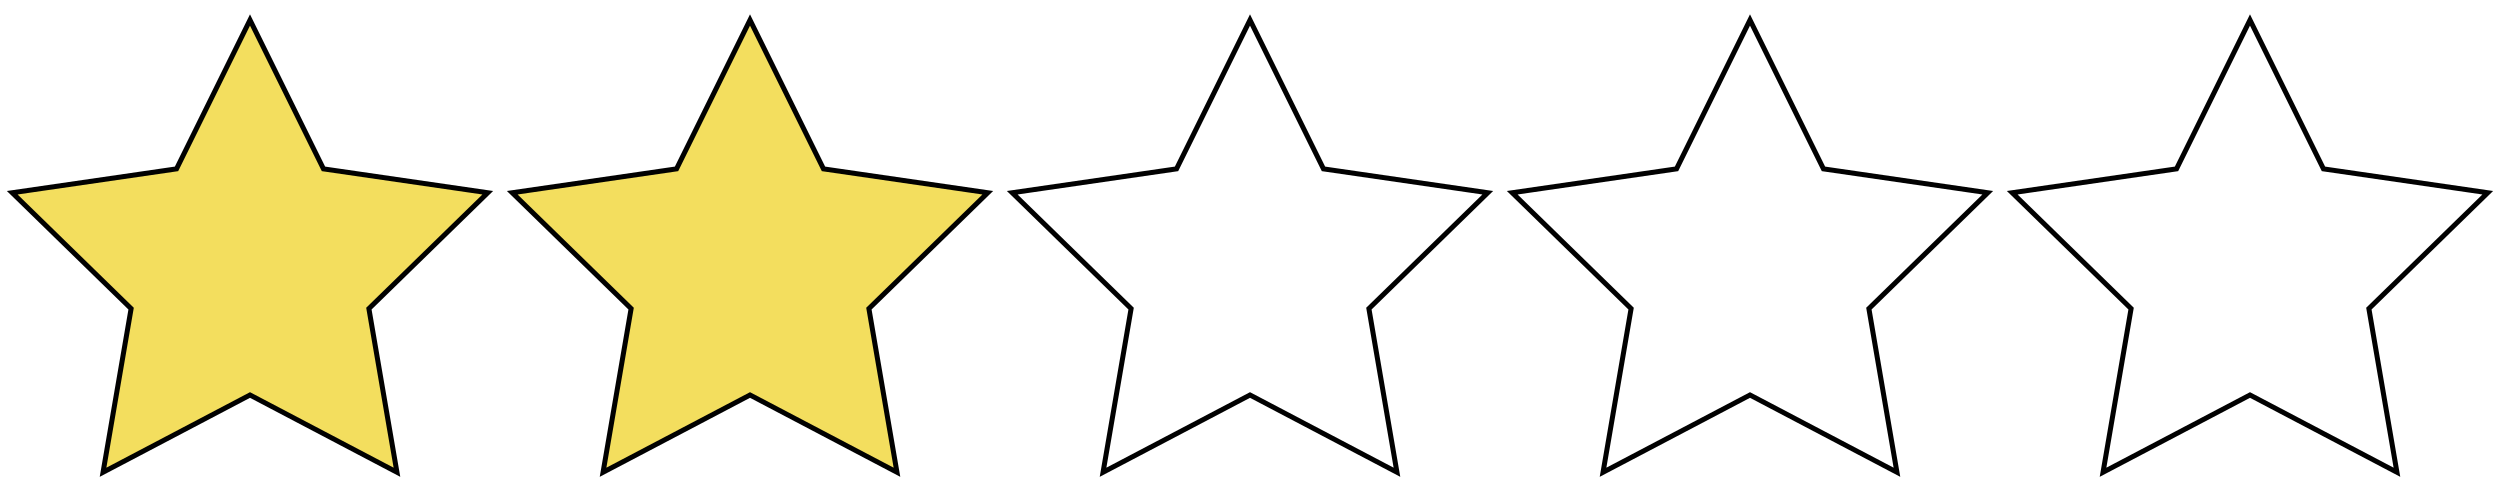 <?xml version="1.0" encoding="UTF-8" standalone="no"?>
<svg
   xmlns:osb="http://www.openswatchbook.org/uri/2009/osb"
   xmlns:dc="http://purl.org/dc/elements/1.1/"
   xmlns:cc="http://creativecommons.org/ns#"
   xmlns:rdf="http://www.w3.org/1999/02/22-rdf-syntax-ns#"
   xmlns:svg="http://www.w3.org/2000/svg"
   xmlns="http://www.w3.org/2000/svg"
   xmlns:sodipodi="http://sodipodi.sourceforge.net/DTD/sodipodi-0.dtd"
   xmlns:inkscape="http://www.inkscape.org/namespaces/inkscape"
   sodipodi:docname="star2.svg"
   inkscape:version="1.0 (4035a4fb49, 2020-05-01)"
   id="svg8"
   version="1.1"
   viewBox="0 0 132.292 26.458"
   height="100"
   width="500">
  <defs
     id="defs2">
    <linearGradient
       osb:paint="solid"
       id="linearGradient2869">
      <stop
         id="stop2867"
         offset="0"
         style="stop-color:#000000;stop-opacity:1;" />
    </linearGradient>
  </defs>
  <sodipodi:namedview
     inkscape:window-maximized="0"
     inkscape:window-y="130"
     inkscape:window-x="130"
     inkscape:window-height="967"
     inkscape:window-width="1375"
     units="px"
     showgrid="true"
     inkscape:document-rotation="0"
     inkscape:current-layer="layer1"
     inkscape:document-units="mm"
     inkscape:cy="14.095437"
     inkscape:cx="207.61323"
     inkscape:zoom="1.3738696"
     inkscape:pageshadow="2"
     inkscape:pageopacity="0.0"
     borderopacity="1.0"
     bordercolor="#666666"
     pagecolor="#ffffff"
     id="base">
    <inkscape:grid
       originy="1.058"
       dotted="true"
       empspacing="50"
       id="grid10"
       type="xygrid" />
  </sodipodi:namedview>
  <g
     id="layer1"
     inkscape:groupmode="layer"
     inkscape:label="Layer 1">
    <path
       inkscape:transform-center-y="-1.2632732"
       d="m 13.229,1.058 3.888,7.878 8.694,1.263 -6.291,6.132 1.485,8.659 L 13.229,20.902 5.453,24.99 6.938,16.332 0.647,10.199 9.341,8.936 Z"
       inkscape:randomized="0"
       inkscape:rounded="0"
       inkscape:flatsided="false"
       sodipodi:arg2="-0.9424778"
       sodipodi:arg1="-1.5707963"
       sodipodi:r2="6.614583"
       sodipodi:r1="13.229166"
       sodipodi:cy="14.2875"
       sodipodi:cx="13.229166"
       sodipodi:sides="5"
       id="path2887"
       style="opacity:0.996;fill:#f3de5e;fill-opacity:1;stroke:#000000;stroke-width:0.265;stroke-miterlimit:4;stroke-dasharray:none;stroke-opacity:1"
       sodipodi:type="star" />
    <path
       inkscape:transform-center-y="-1.2632732"
       d="m 39.688,1.058 3.888,7.878 8.694,1.263 -6.291,6.132 1.485,8.659 -7.776,-4.088 -7.776,4.088 1.485,-8.659 -6.291,-6.132 8.694,-1.263 z"
       inkscape:randomized="0"
       inkscape:rounded="0"
       inkscape:flatsided="false"
       sodipodi:arg2="-0.9424778"
       sodipodi:arg1="-1.5707963"
       sodipodi:r2="6.614583"
       sodipodi:r1="13.229166"
       sodipodi:cy="14.2875"
       sodipodi:cx="39.6875"
       sodipodi:sides="5"
       id="path2889"
       style="opacity:0.996;fill:#f3de5e;fill-opacity:1;stroke:#000000;stroke-width:0.265;stroke-miterlimit:4;stroke-dasharray:none;stroke-opacity:1"
       sodipodi:type="star" />
    <path
       inkscape:transform-center-y="-1.2632732"
       d="m 66.146,1.058 3.888,7.878 8.694,1.263 -6.291,6.132 1.485,8.659 -7.776,-4.088 -7.776,4.088 1.485,-8.659 -6.291,-6.132 8.694,-1.263 z"
       inkscape:randomized="0"
       inkscape:rounded="0"
       inkscape:flatsided="false"
       sodipodi:arg2="-0.9424778"
       sodipodi:arg1="-1.5707963"
       sodipodi:r2="6.614583"
       sodipodi:r1="13.229166"
       sodipodi:cy="14.2875"
       sodipodi:cx="66.145828"
       sodipodi:sides="5"
       id="path2891"
       style="opacity:0.996;fill:none;fill-opacity:1;stroke:#000000;stroke-width:0.265;stroke-miterlimit:4;stroke-dasharray:none;stroke-opacity:1"
       sodipodi:type="star" />
    <path
       inkscape:transform-center-y="-1.2632732"
       inkscape:transform-center-x="1.1666667e-06"
       d="m 92.604,1.058 3.888,7.878 8.694,1.263 -6.291,6.132 1.485,8.659 -7.776,-4.088 -7.776,4.088 1.485,-8.659 -6.291,-6.132 8.694,-1.263 z"
       inkscape:randomized="0"
       inkscape:rounded="0"
       inkscape:flatsided="false"
       sodipodi:arg2="-0.9424778"
       sodipodi:arg1="-1.5707963"
       sodipodi:r2="6.614583"
       sodipodi:r1="13.229166"
       sodipodi:cy="14.2875"
       sodipodi:cx="92.604164"
       sodipodi:sides="5"
       id="path2893"
       style="opacity:0.996;fill:none;fill-opacity:1;stroke:#000000;stroke-width:0.265;stroke-miterlimit:4;stroke-dasharray:none;stroke-opacity:1"
       sodipodi:type="star" />
    <path
       inkscape:transform-center-y="-1.2632732"
       inkscape:transform-center-x="1.5e-06"
       d="m 119.062,1.058 3.888,7.878 8.694,1.263 -6.291,6.132 1.485,8.659 -7.776,-4.088 -7.776,4.088 1.485,-8.659 -6.291,-6.132 8.694,-1.263 z"
       inkscape:randomized="0"
       inkscape:rounded="0"
       inkscape:flatsided="false"
       sodipodi:arg2="-0.9424778"
       sodipodi:arg1="-1.5707963"
       sodipodi:r2="6.614583"
       sodipodi:r1="13.229166"
       sodipodi:cy="14.2875"
       sodipodi:cx="119.0625"
       sodipodi:sides="5"
       id="path2895"
       style="opacity:0.996;fill:none;fill-opacity:1;stroke:#000000;stroke-width:0.265;stroke-miterlimit:4;stroke-dasharray:none;stroke-opacity:1"
       sodipodi:type="star" />
  </g>
</svg>
